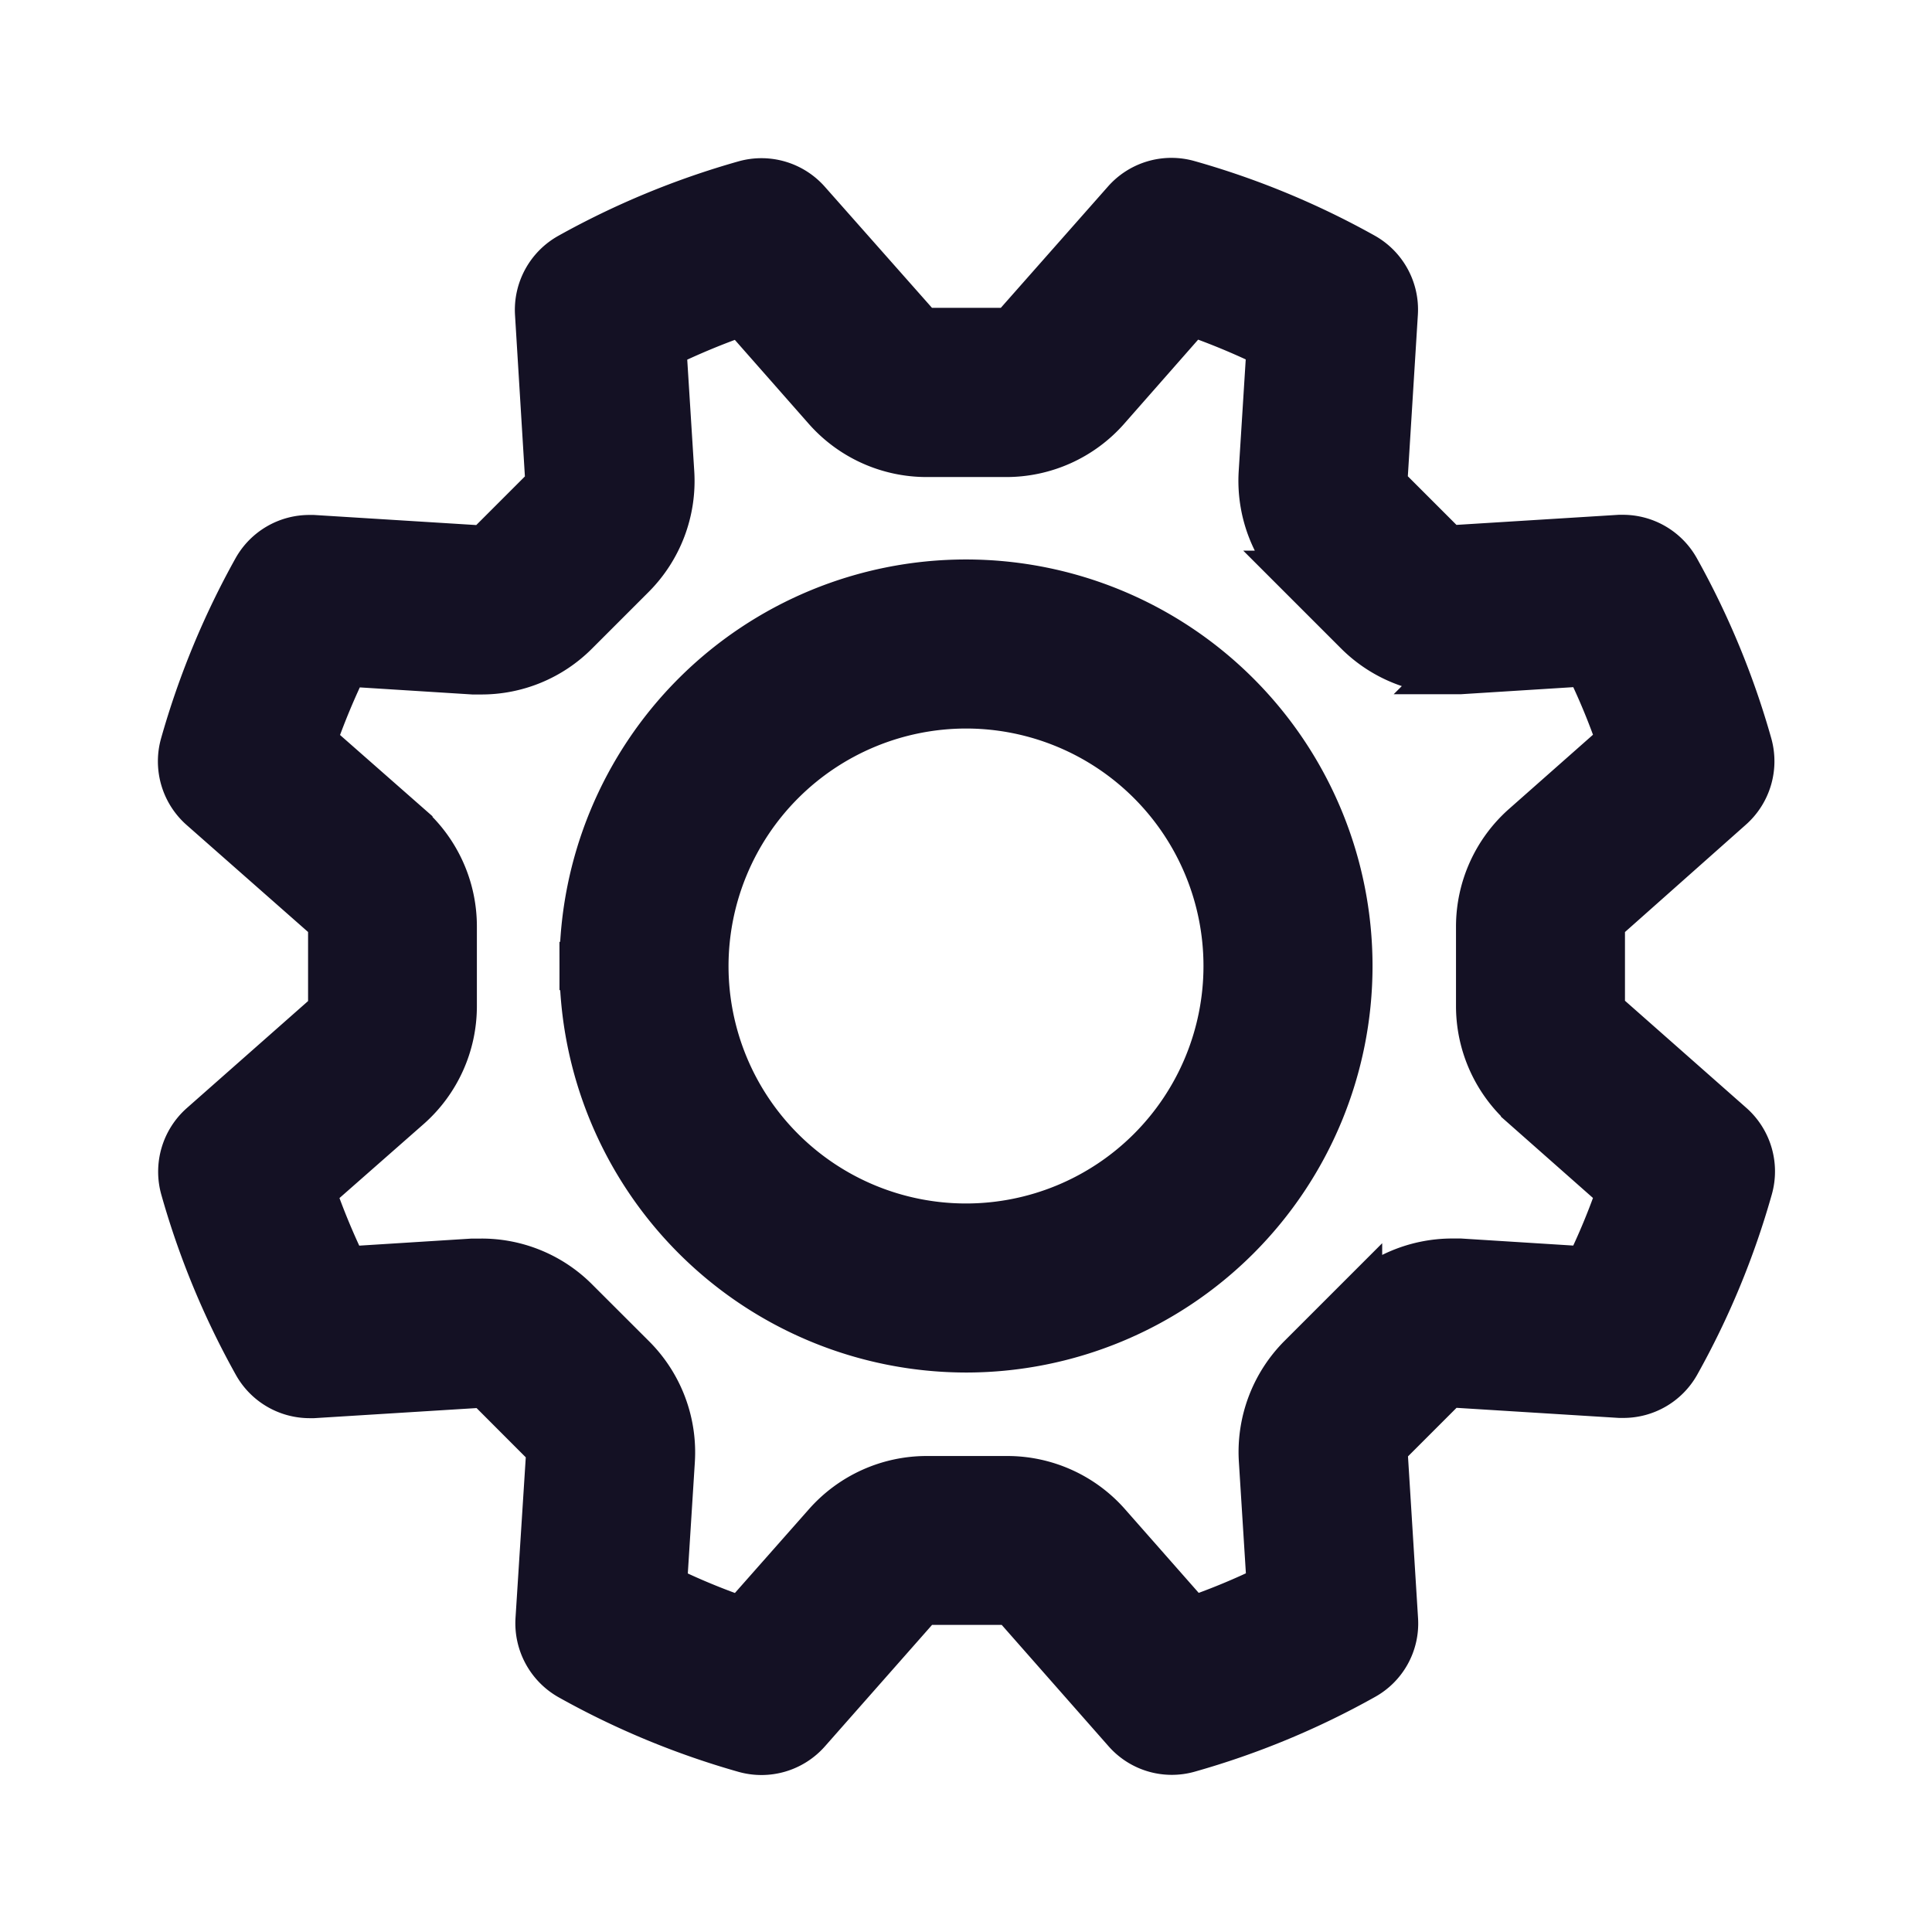 <svg width="1200px" height="1200px" viewBox="0 0 24 24" id="_24x24_On_Light_Settings" data-name="24x24/On Light/Settings" xmlns="http://www.w3.org/2000/svg">
  <rect id="view-box" width="27" height="27" fill="#141124" opacity="0"  />
  <path id="Shape" d="M6.995,19.461a10.065,10.065,0,0,1-2.171-.9.756.756,0,0,1-.382-.7l.132-2.067a.151.151,0,0,0-.044-.116l-.707-.708a.149.149,0,0,0-.106-.043h-.01l-2.075.129-.047,0a.75.75,0,0,1-.654-.384,10.071,10.071,0,0,1-.9-2.176.755.755,0,0,1,.226-.766l1.559-1.376a.149.149,0,0,0,.05-.113V9.25a.151.151,0,0,0-.05-.113L.254,7.761a.754.754,0,0,1-.226-.766,10.115,10.115,0,0,1,.9-2.177.75.75,0,0,1,.654-.382h.047l2.075.129h.01a.153.153,0,0,0,.106-.044l.7-.7a.15.15,0,0,0,.043-.116L4.436,1.632a.754.754,0,0,1,.382-.7,10.115,10.115,0,0,1,2.177-.9.751.751,0,0,1,.766.226L9.137,1.813a.151.151,0,0,0,.113.05h.988a.149.149,0,0,0,.113-.05L11.728.254a.751.751,0,0,1,.766-.226,10.071,10.071,0,0,1,2.176.9.753.753,0,0,1,.383.7l-.129,2.075a.151.151,0,0,0,.043.116l.7.7a.155.155,0,0,0,.107.044h.009l2.075-.129H17.9a.752.752,0,0,1,.654.382,10.07,10.07,0,0,1,.9,2.177.753.753,0,0,1-.226.766L17.676,9.137a.152.152,0,0,0-.051.113v.988a.152.152,0,0,0,.051.113l1.559,1.376a.753.753,0,0,1,.226.766,10.026,10.026,0,0,1-.9,2.176.751.751,0,0,1-.654.384l-.047,0-2.075-.129h-.01a.149.149,0,0,0-.106.043l-.7.7a.154.154,0,0,0-.043.116l.129,2.075a.744.744,0,0,1-.383.7,10.011,10.011,0,0,1-2.171.9.746.746,0,0,1-.767-.226l-1.371-1.557a.149.149,0,0,0-.113-.051h-1a.152.152,0,0,0-.113.051L7.761,19.235a.751.751,0,0,1-.766.226ZM4.883,13.907l.708.707a1.649,1.649,0,0,1,.48,1.273l-.1,1.582a8.373,8.373,0,0,0,.988.409l1.055-1.194a1.652,1.652,0,0,1,1.238-.558h1a1.649,1.649,0,0,1,1.238.56l1.049,1.191a8.413,8.413,0,0,0,.989-.41l-.1-1.59a1.653,1.653,0,0,1,.481-1.27l.7-.7a1.664,1.664,0,0,1,1.167-.483l.1,0,1.59.1a8.376,8.376,0,0,0,.412-.994l-1.194-1.055a1.652,1.652,0,0,1-.558-1.238V9.25a1.652,1.652,0,0,1,.558-1.238l1.194-1.055a8.274,8.274,0,0,0-.412-.994l-1.59.1c-.033,0-.068,0-.1,0a1.642,1.642,0,0,1-1.169-.484l-.7-.7a1.65,1.65,0,0,1-.481-1.269l.1-1.59a8.748,8.748,0,0,0-.994-.413l-1.055,1.2a1.652,1.652,0,0,1-1.238.558H9.25a1.652,1.652,0,0,1-1.238-.558L6.958,1.61a8.8,8.8,0,0,0-.994.413l.1,1.59a1.65,1.65,0,0,1-.481,1.269l-.7.7a1.638,1.638,0,0,1-1.168.484c-.033,0-.067,0-.1,0l-1.59-.1a8.748,8.748,0,0,0-.413.994l1.2,1.055A1.652,1.652,0,0,1,3.363,9.25v.988a1.652,1.652,0,0,1-.558,1.238l-1.2,1.055a8.666,8.666,0,0,0,.413.994l1.59-.1.1,0A1.638,1.638,0,0,1,4.883,13.907Zm.106-4.168a4.75,4.75,0,1,1,4.75,4.75A4.756,4.756,0,0,1,4.989,9.739Zm1.5,0a3.25,3.25,0,1,0,3.25-3.25A3.254,3.254,0,0,0,6.489,9.739Z" transform="translate(2.261 2.261)" fill="#141124" stroke="#141124" stroke-width="0.6"  />
</svg>
